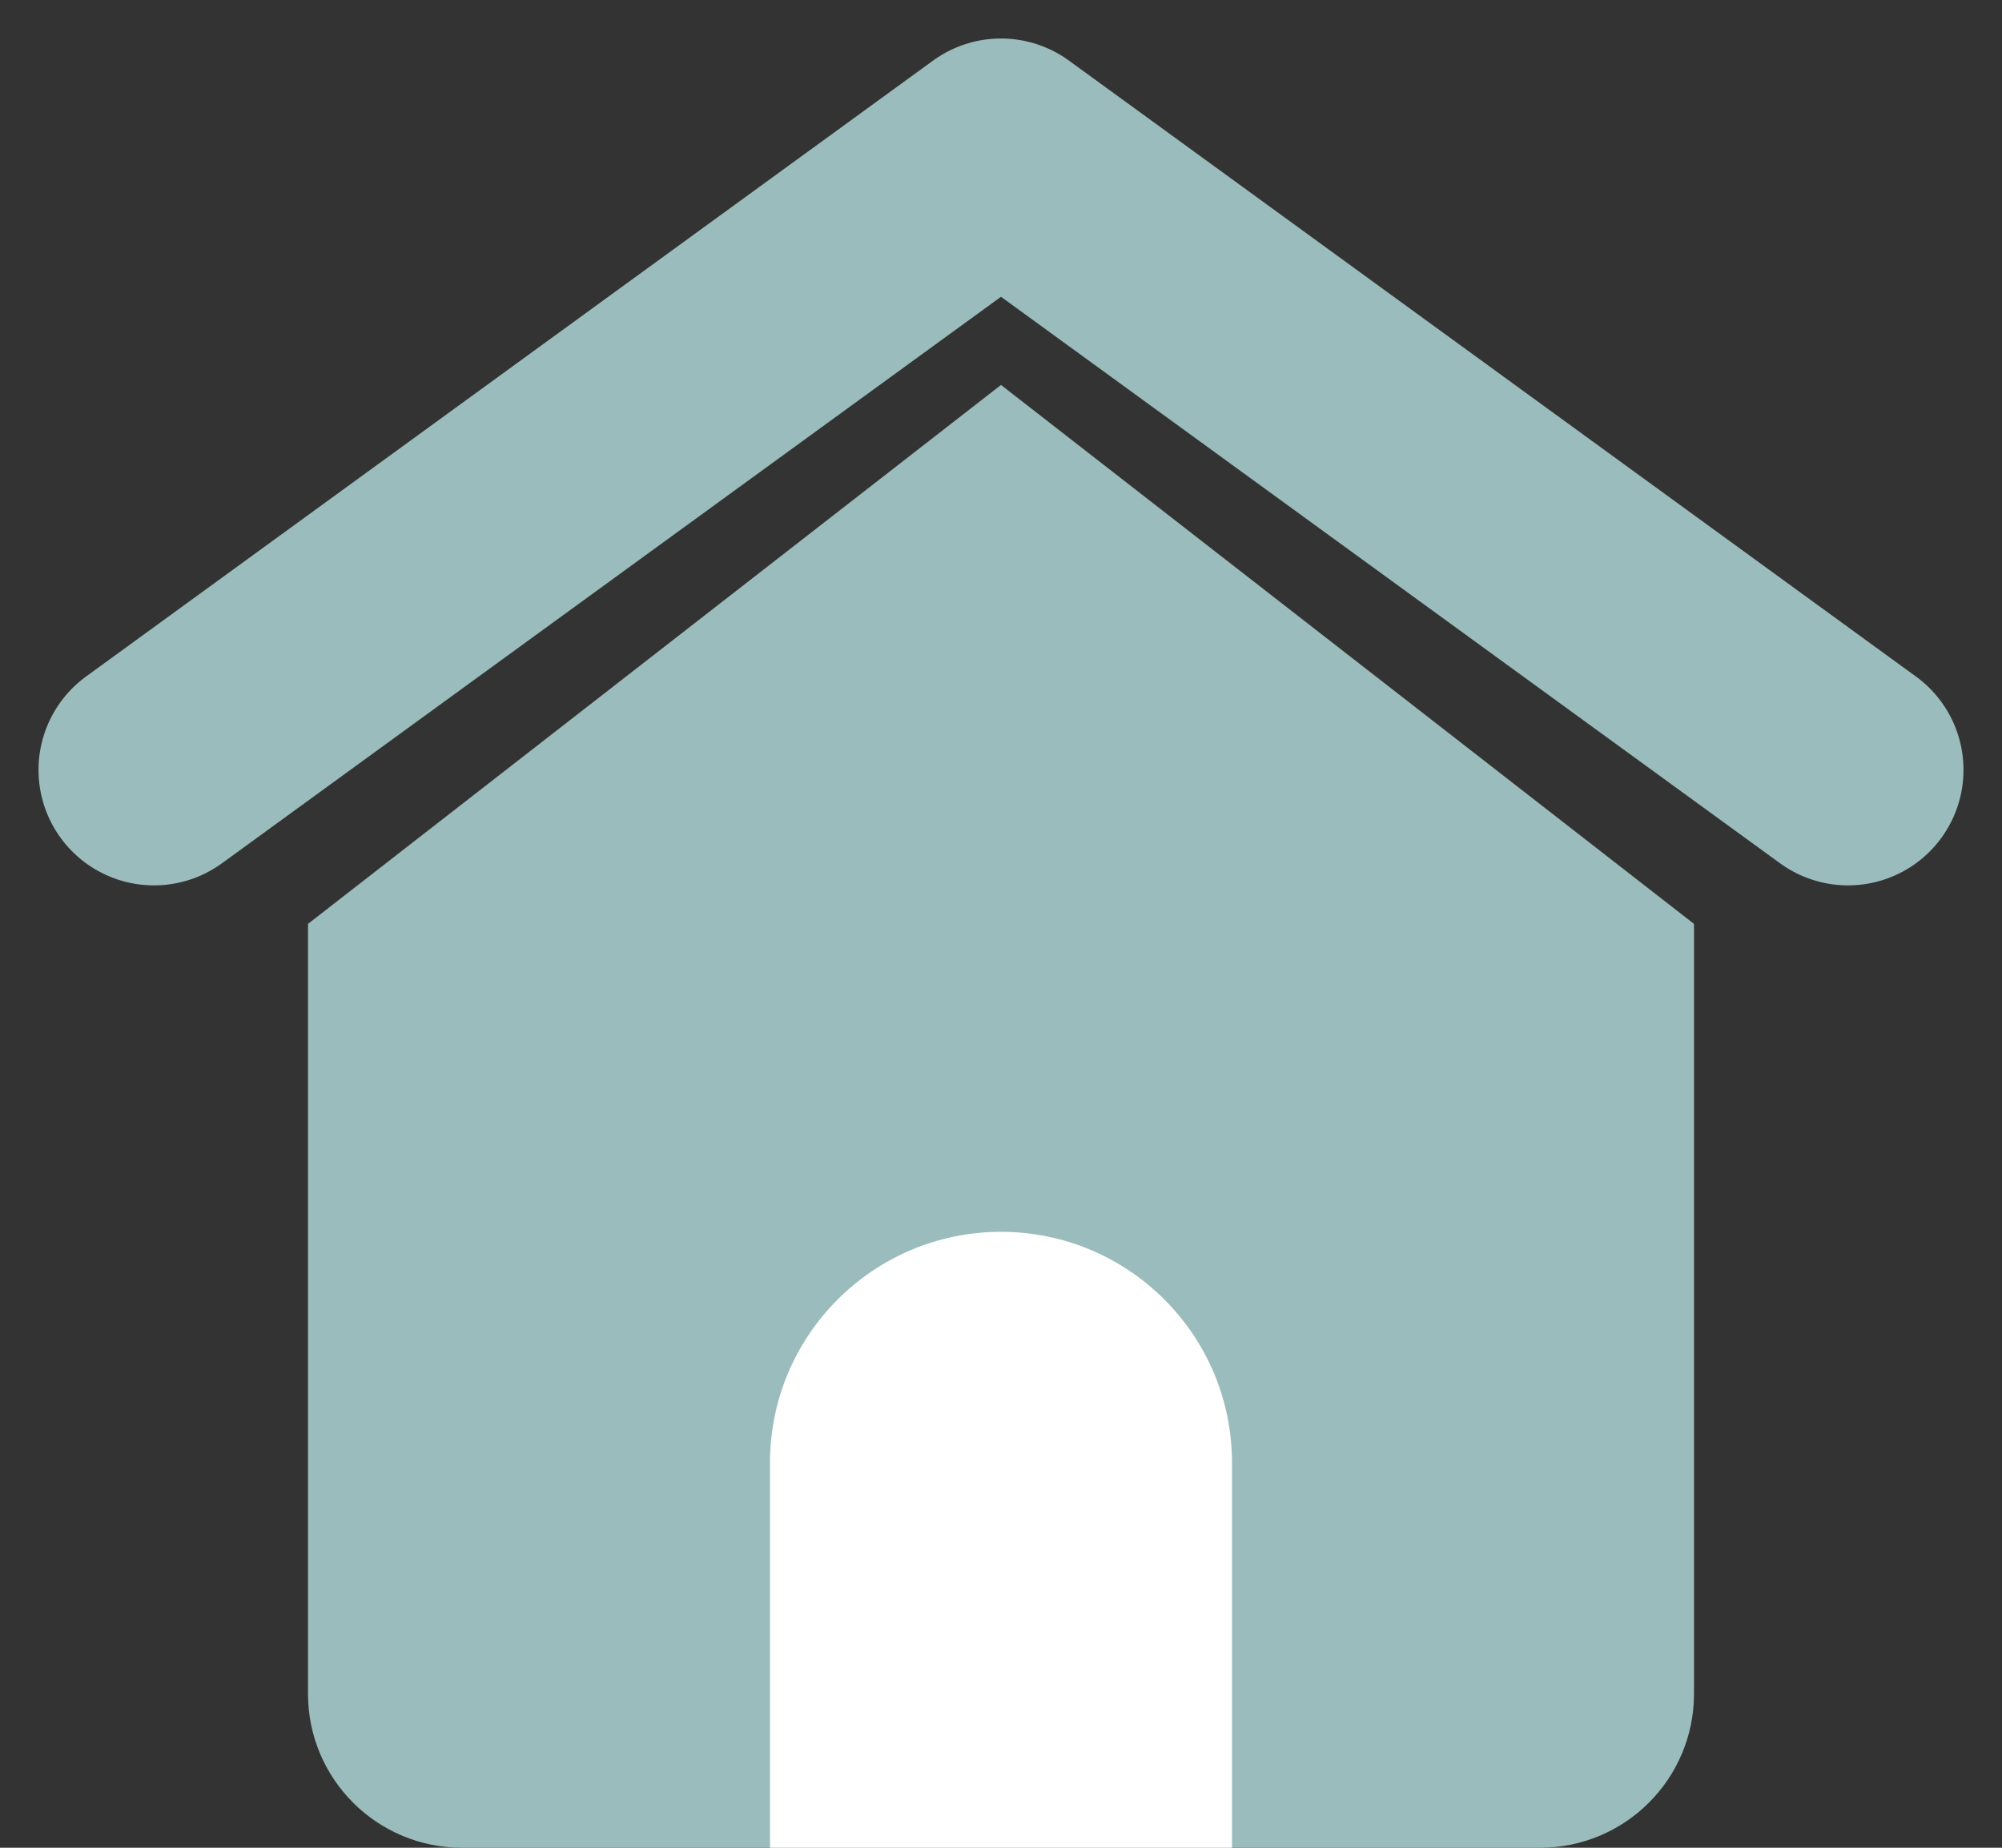 <svg width="26" height="24" viewBox="0 0 26 24" fill="none" xmlns="http://www.w3.org/2000/svg">
<rect x="0" y="0" width="26" height="24" fill="#333333" stroke="none"/>
<g id="Group 1127">
<path id="Rectangle 701" d="M4 12L13 5L22 12V22C22 23.105 21.105 24 20 24H6C4.895 24 4 23.105 4 22V12Z" fill="#9BBCBC"/>
<path id="Rectangle 702" d="M2 10L13 2L24 10" stroke="#9BBCBC" stroke-width="3" stroke-linecap="round" stroke-linejoin="round"/>
<path id="Rectangle 703" d="M10 19C10 17.343 11.343 16 13 16C14.657 16 16 17.343 16 19V24H10V19Z" fill="white"/>
</g>
</svg>
